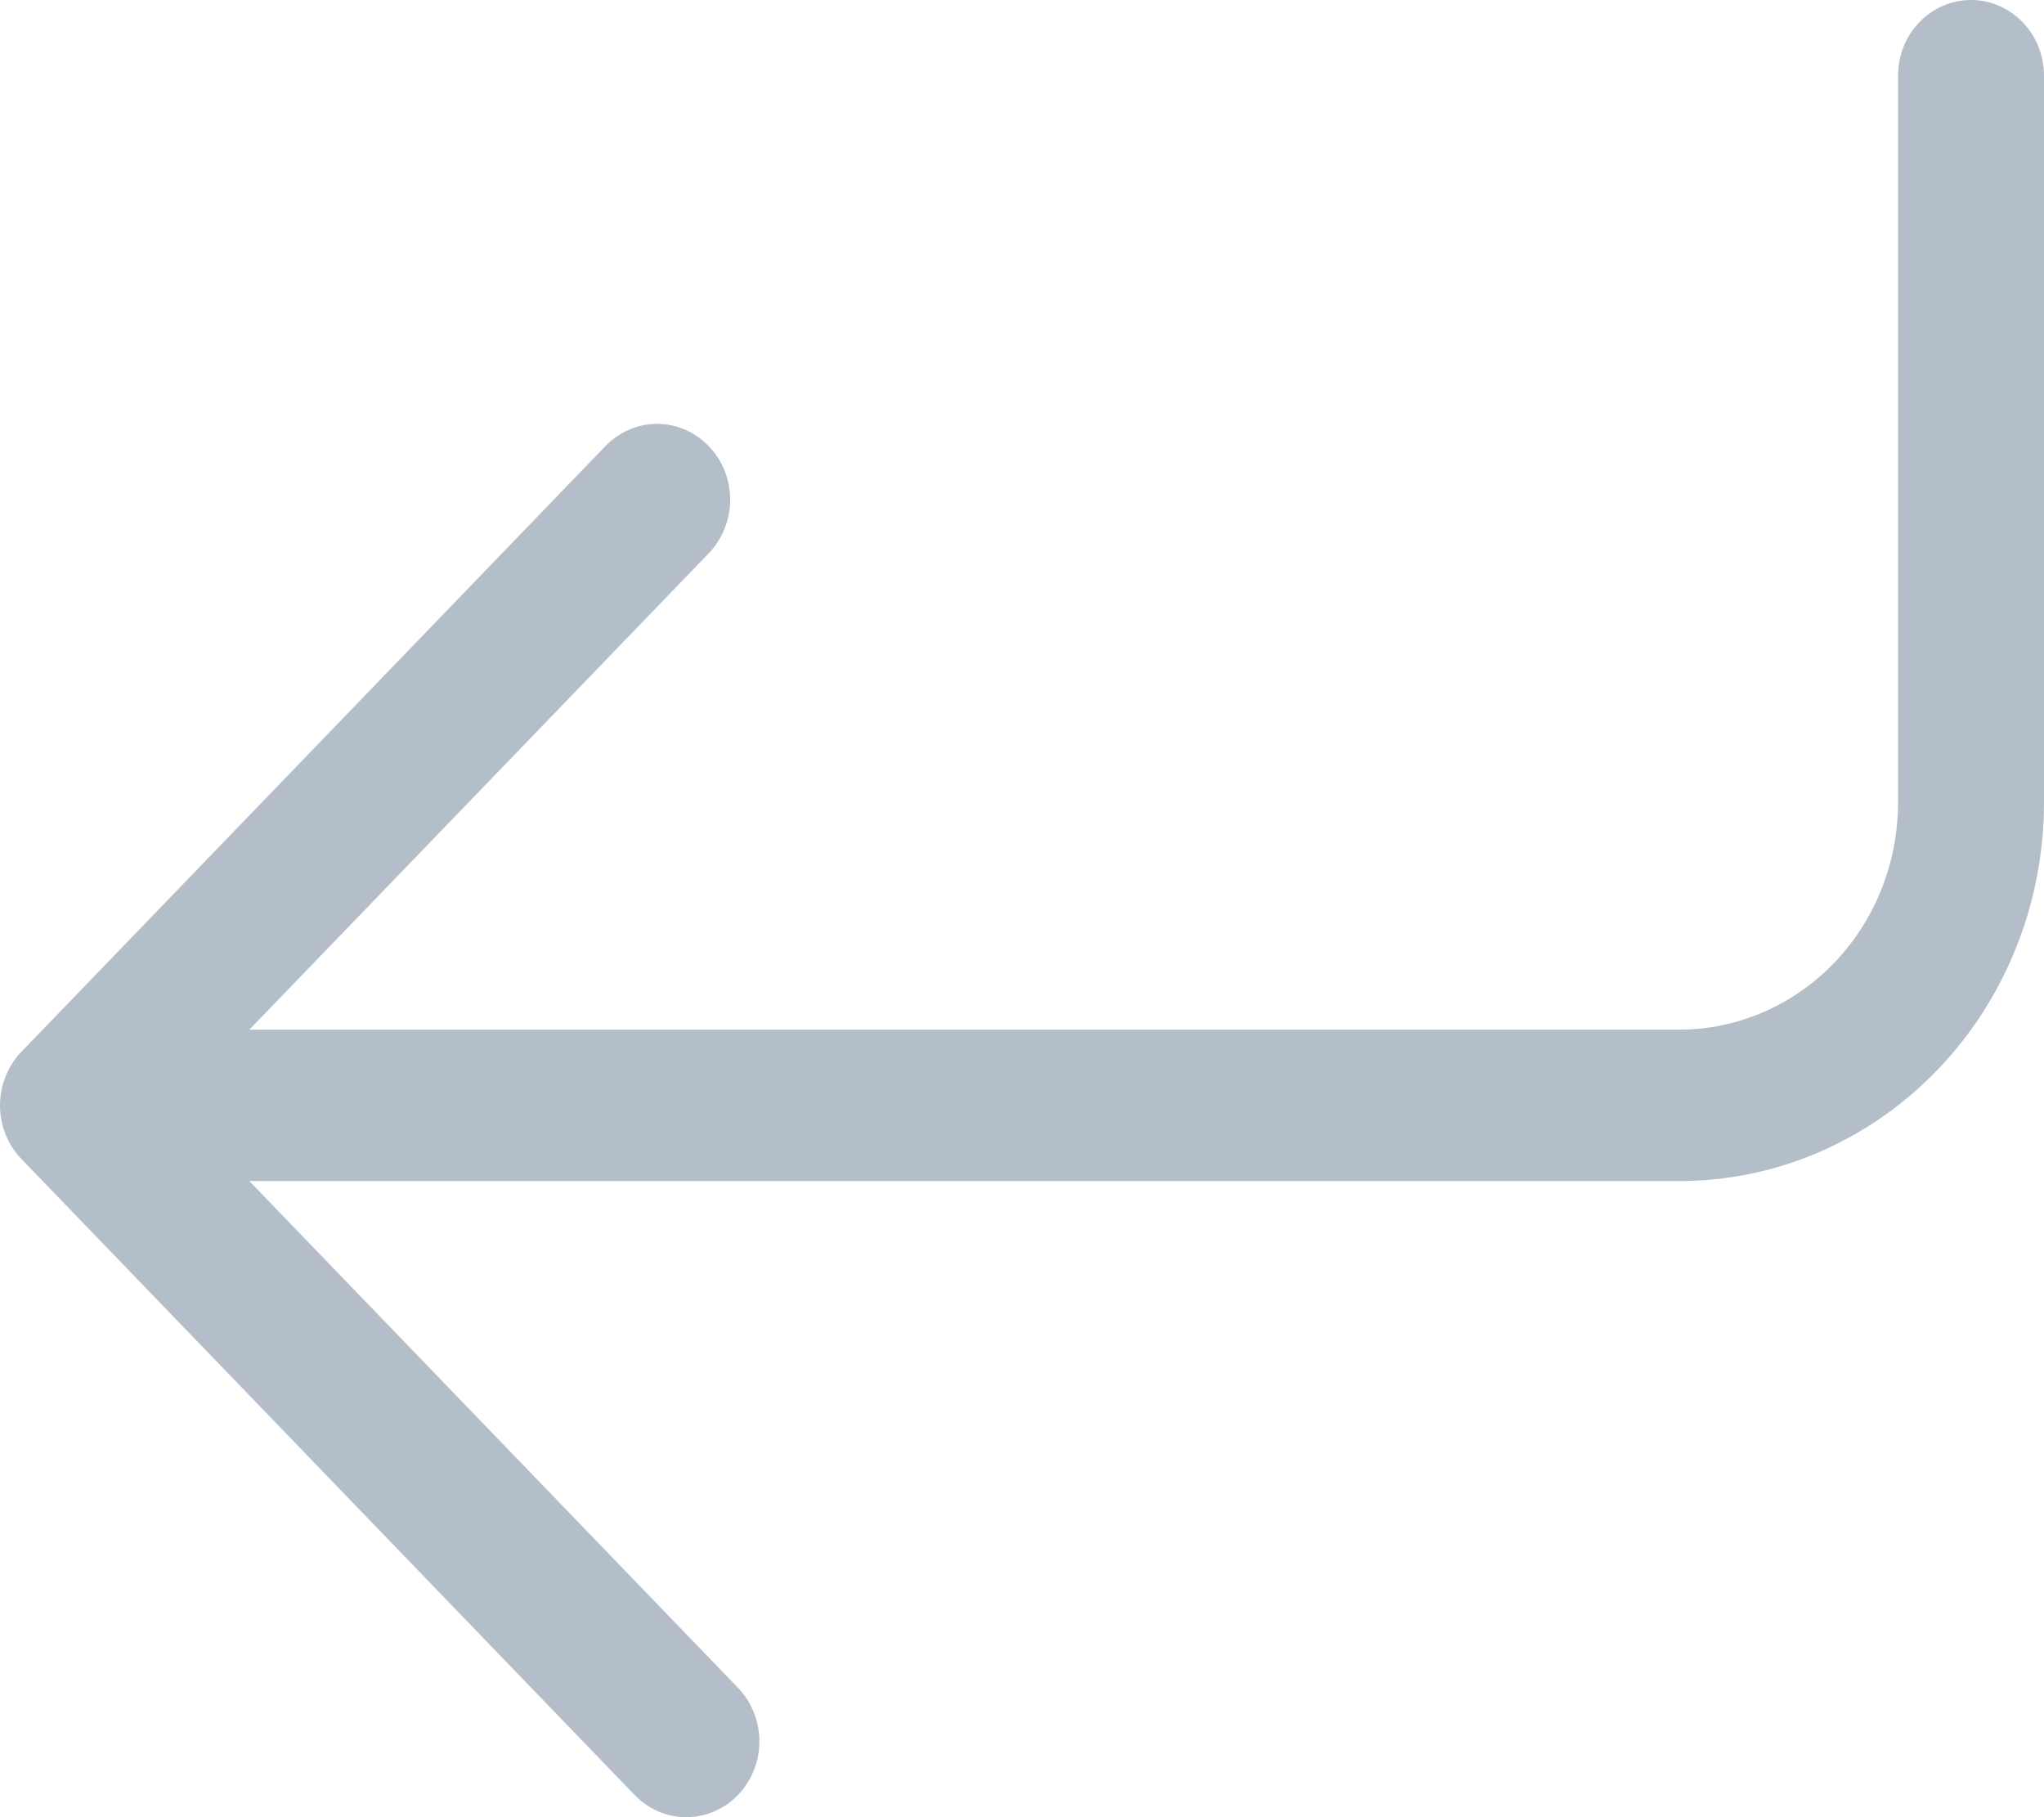 <svg width="27" height="24" viewBox="0 0 27 24" fill="none" xmlns="http://www.w3.org/2000/svg">
<path fill-rule="evenodd" clip-rule="evenodd" d="M26.036 0C26.291 0 26.537 0.105 26.718 0.293C26.898 0.48 27 0.735 27 1V10.599C27 11.256 26.875 11.906 26.633 12.513C26.391 13.119 26.036 13.671 25.588 14.135C25.14 14.599 24.609 14.967 24.024 15.219C23.439 15.47 22.812 15.599 22.179 15.599H3.294L9.748 22.291C9.929 22.479 10.031 22.733 10.031 22.999C10.031 23.264 9.929 23.519 9.748 23.707C9.567 23.895 9.321 24 9.065 24C8.809 24 8.564 23.895 8.383 23.707L0.283 15.307C0.193 15.214 0.122 15.104 0.074 14.982C0.025 14.861 0 14.731 0 14.599C0 14.468 0.025 14.338 0.074 14.216C0.122 14.095 0.193 13.984 0.283 13.891L7.997 5.892C8.178 5.704 8.424 5.598 8.68 5.598C8.936 5.598 9.181 5.704 9.362 5.892C9.543 6.079 9.645 6.334 9.645 6.6C9.645 6.865 9.543 7.12 9.362 7.308L3.294 13.599H22.179C22.946 13.599 23.682 13.283 24.224 12.721C24.767 12.158 25.072 11.395 25.072 10.599V1C25.072 0.735 25.173 0.48 25.354 0.293C25.535 0.105 25.78 0 26.036 0Z" fill="#B4BEC9"/>
</svg>
